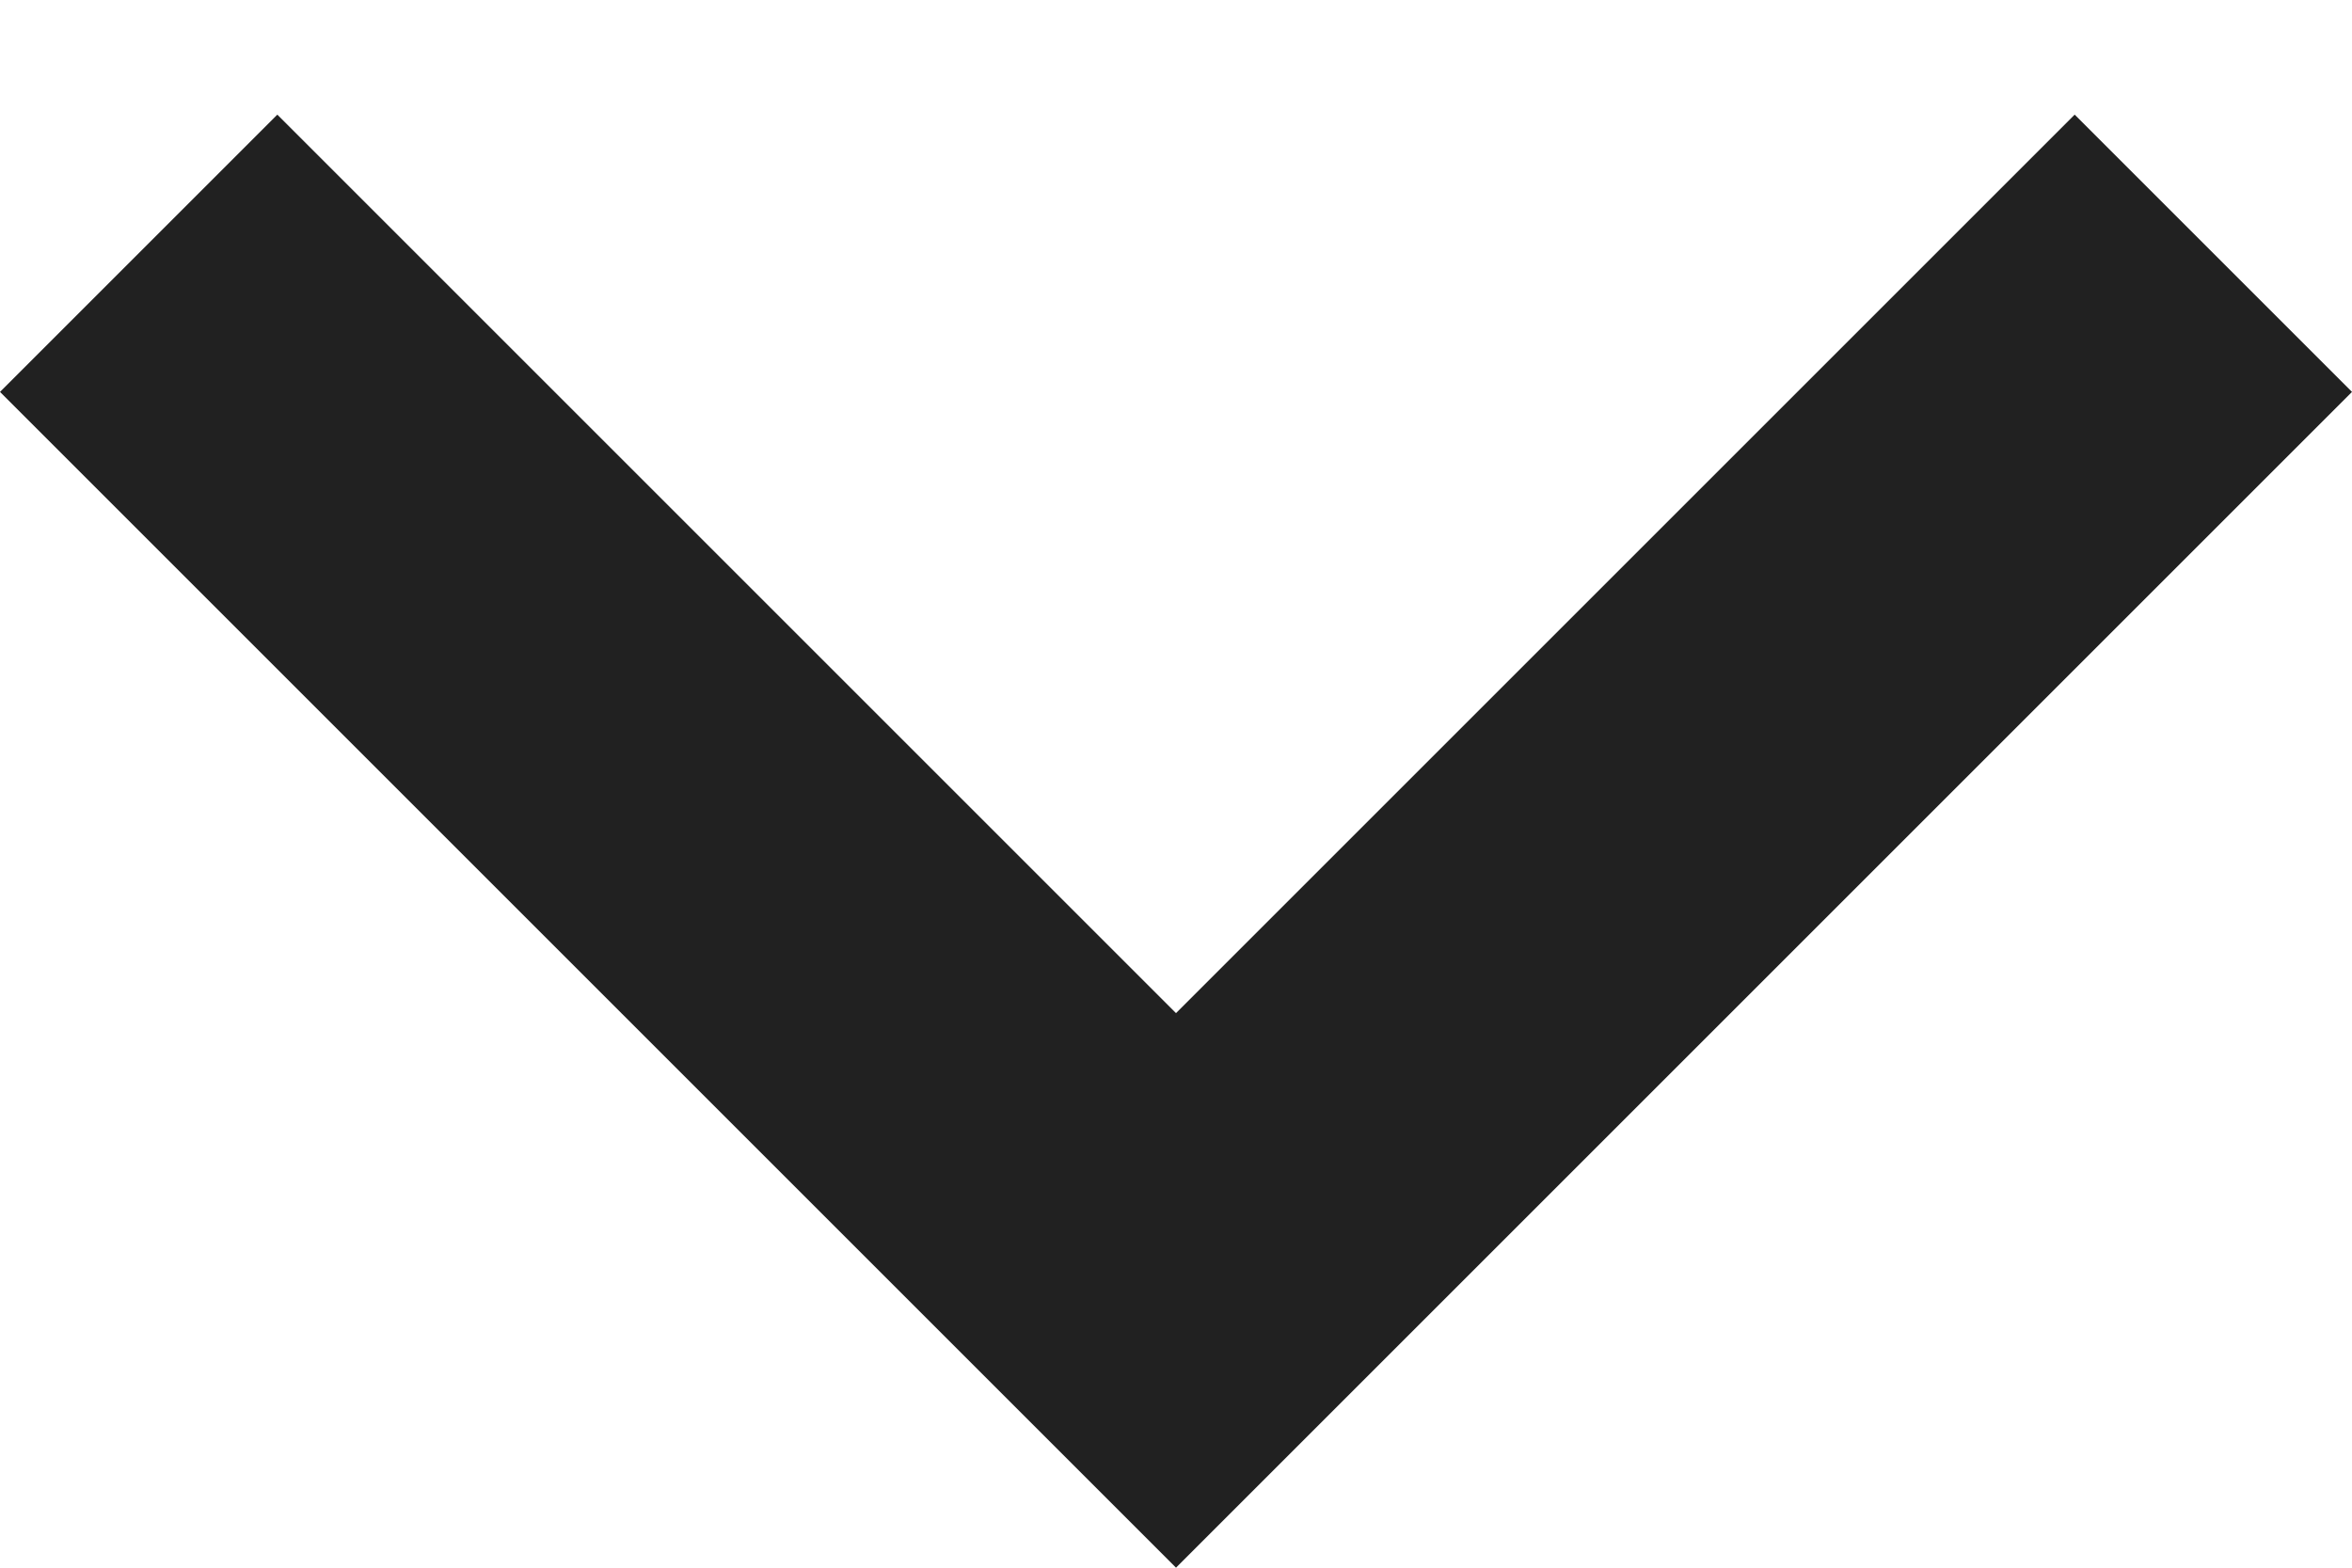 <svg width="12" height="8" viewBox="0 0 12 8" fill="none" xmlns="http://www.w3.org/2000/svg">
<path d="M10.585 0.585L6 5.17L1.415 0.585L0 2L6 8L12 2L10.585 0.585Z" fill="black" fill-opacity="0.87"/>
</svg>
